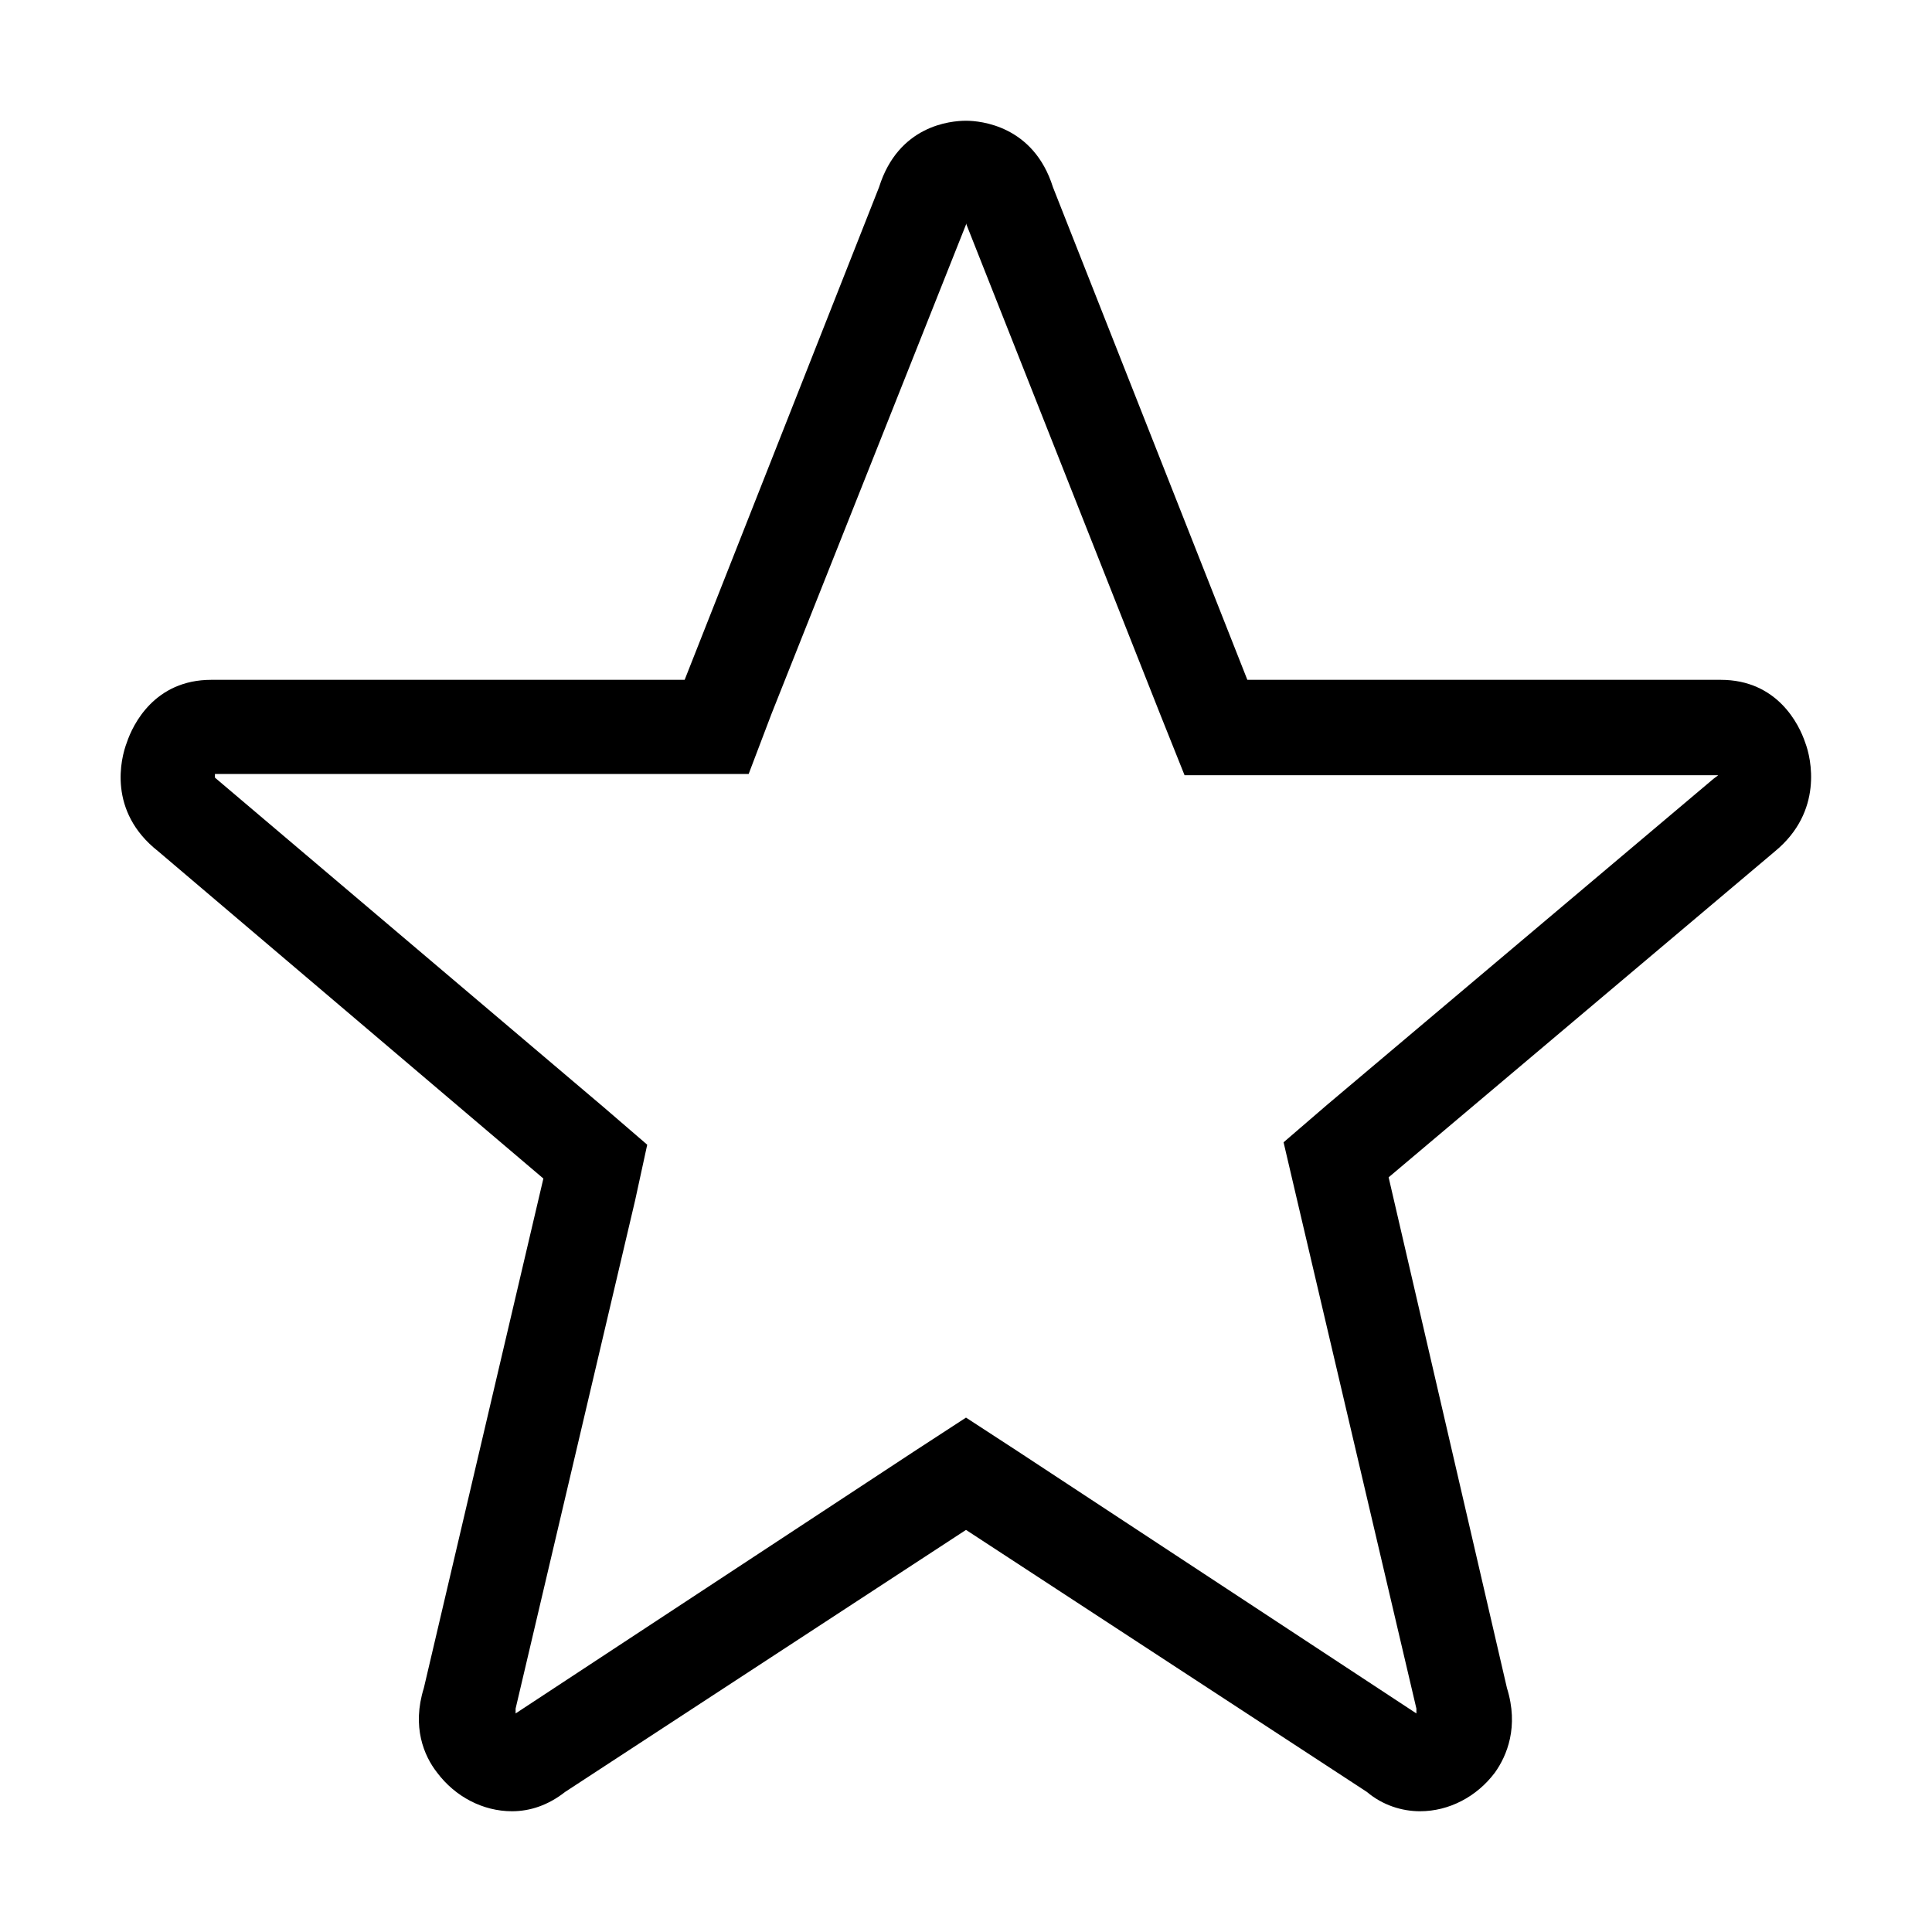 <svg width="16" height="16" viewBox="0 0 16 16" xmlns="http://www.w3.org/2000/svg"><title>star--small</title><path d="M8 1c-.13 0-.56.04-.72.55L5.67 5.63H1.75c-.47 0-.65.37-.7.52-.05.13-.16.57.26.9L4.5 9.76l-.99 4.22c-.1.32 0 .56.11.7.15.2.38.32.62.32.15 0 .3-.05.44-.16L8 12.67l3.32 2.17c.13.11.29.16.44.16.24 0 .47-.12.62-.32.1-.14.2-.38.1-.7l-.98-4.23 3.2-2.7c.4-.33.3-.77.25-.9-.05-.15-.23-.52-.7-.52h-3.92L8.72 1.55C8.56 1.04 8.12 1 8 1m0 .85l1.61 4.07.2.5h4.42l-.04.03-3.2 2.7-.36.31.11.47.99 4.22v.04l-3.3-2.17-.43-.28-.43.28-3.3 2.17v-.04l.99-4.21.1-.46L5 9.17 1.78 6.44v-.03H6.2l.19-.5L8 1.86" fill-rule="evenodd"/></svg>